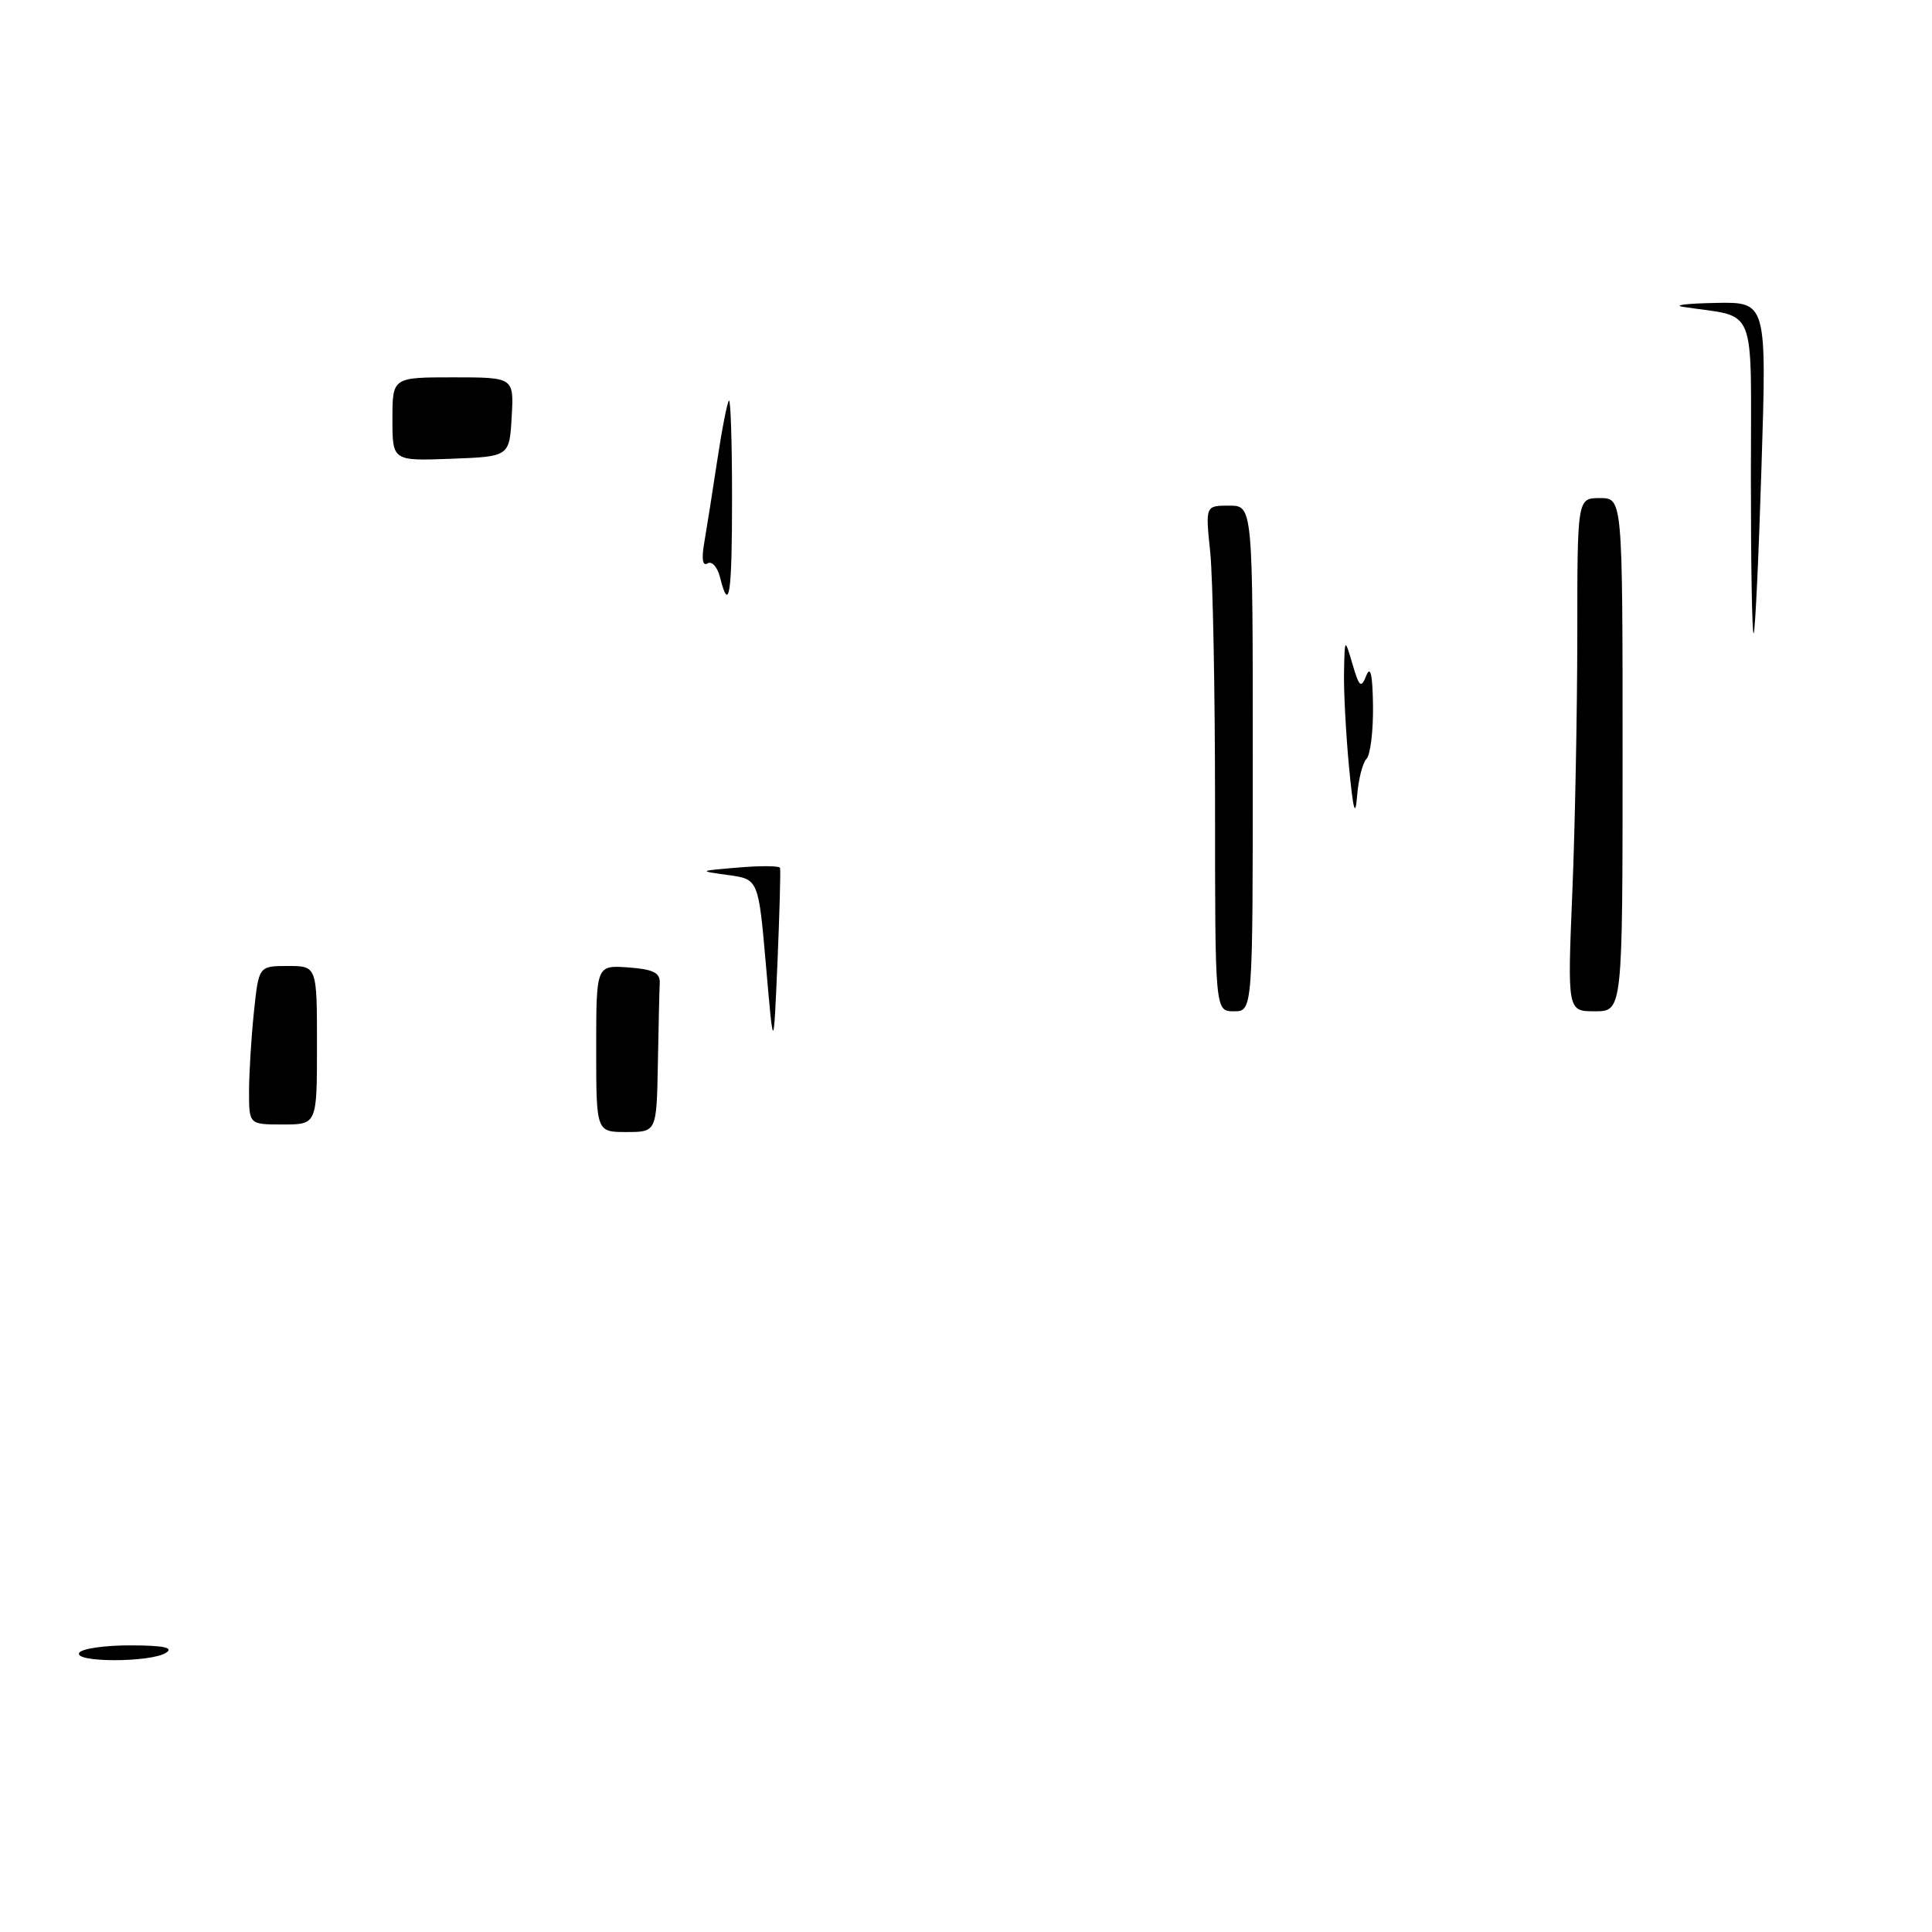 <?xml version="1.0" encoding="UTF-8" standalone="no"?>
<!DOCTYPE svg PUBLIC "-//W3C//DTD SVG 1.1//EN" "http://www.w3.org/Graphics/SVG/1.1/DTD/svg11.dtd" >
<svg xmlns="http://www.w3.org/2000/svg" xmlns:xlink="http://www.w3.org/1999/xlink" version="1.1" viewBox="0 0 256 256">
 <g >
 <path fill="currentColor"
d=" M 10.50 219.00 C 10.84 218.45 13.90 218.01 17.31 218.02 C 21.68 218.03 23.06 218.32 22.00 219.00 C 19.98 220.31 9.69 220.31 10.50 219.00 Z  M 79.00 138.94 C 79.00 127.89 79.00 127.89 83.25 128.19 C 86.55 128.43 87.48 128.89 87.42 130.25 C 87.37 131.21 87.26 136.05 87.17 141.00 C 87.00 150.00 87.00 150.00 83.00 150.00 C 79.00 150.00 79.00 150.00 79.00 138.94 Z  M 33.00 144.65 C 33.00 142.25 33.29 137.53 33.64 134.15 C 34.28 128.00 34.28 128.00 38.14 128.00 C 42.00 128.00 42.00 128.00 42.00 138.50 C 42.00 149.00 42.00 149.00 37.50 149.00 C 33.00 149.00 33.00 149.00 33.00 144.65 Z  M 101.50 128.00 C 100.50 116.50 100.50 116.50 96.50 115.95 C 92.50 115.40 92.50 115.40 97.85 114.95 C 100.79 114.70 103.27 114.72 103.36 115.00 C 103.45 115.28 103.30 120.90 103.02 127.50 C 102.50 139.50 102.50 139.50 101.50 128.00 Z  M 161.00 106.65 C 161.00 91.60 160.71 76.53 160.36 73.15 C 159.72 67.00 159.72 67.00 162.86 67.00 C 166.00 67.00 166.00 67.00 166.00 100.50 C 166.00 134.00 166.00 134.00 163.50 134.00 C 161.00 134.00 161.00 134.00 161.00 106.65 Z  M 208.34 118.25 C 208.70 109.59 208.99 94.29 209.00 84.25 C 209.00 66.00 209.00 66.00 212.00 66.00 C 215.00 66.00 215.00 66.00 215.00 100.00 C 215.00 134.00 215.00 134.00 211.34 134.00 C 207.69 134.00 207.69 134.00 208.34 118.25 Z  M 178.75 101.60 C 178.34 97.25 178.04 91.63 178.09 89.10 C 178.18 84.50 178.18 84.50 179.21 88.00 C 180.12 91.07 180.34 91.26 181.05 89.50 C 181.60 88.14 181.88 89.43 181.93 93.55 C 181.97 96.88 181.58 100.03 181.07 100.55 C 180.55 101.07 179.99 103.30 179.82 105.50 C 179.59 108.43 179.30 107.38 178.75 101.60 Z  M 232.00 63.21 C 232.00 39.72 232.98 42.19 223.00 40.66 C 221.62 40.44 223.56 40.21 227.30 40.14 C 234.10 40.00 234.10 40.00 233.41 61.75 C 233.04 73.71 232.57 83.69 232.37 83.92 C 232.16 84.15 232.00 74.83 232.00 63.21 Z  M 95.41 76.51 C 95.07 75.14 94.32 74.30 93.76 74.65 C 93.09 75.06 92.94 74.09 93.32 71.89 C 93.64 70.03 94.42 65.12 95.04 61.00 C 95.66 56.88 96.36 53.31 96.59 53.08 C 96.81 52.85 97.00 58.59 97.00 65.83 C 97.00 78.86 96.63 81.35 95.41 76.51 Z  M 52.00 55.54 C 52.00 50.00 52.00 50.00 60.05 50.00 C 68.10 50.00 68.10 50.00 67.80 55.25 C 67.50 60.50 67.50 60.50 59.75 60.79 C 52.00 61.08 52.00 61.08 52.00 55.54 Z "/>
</g>
</svg>